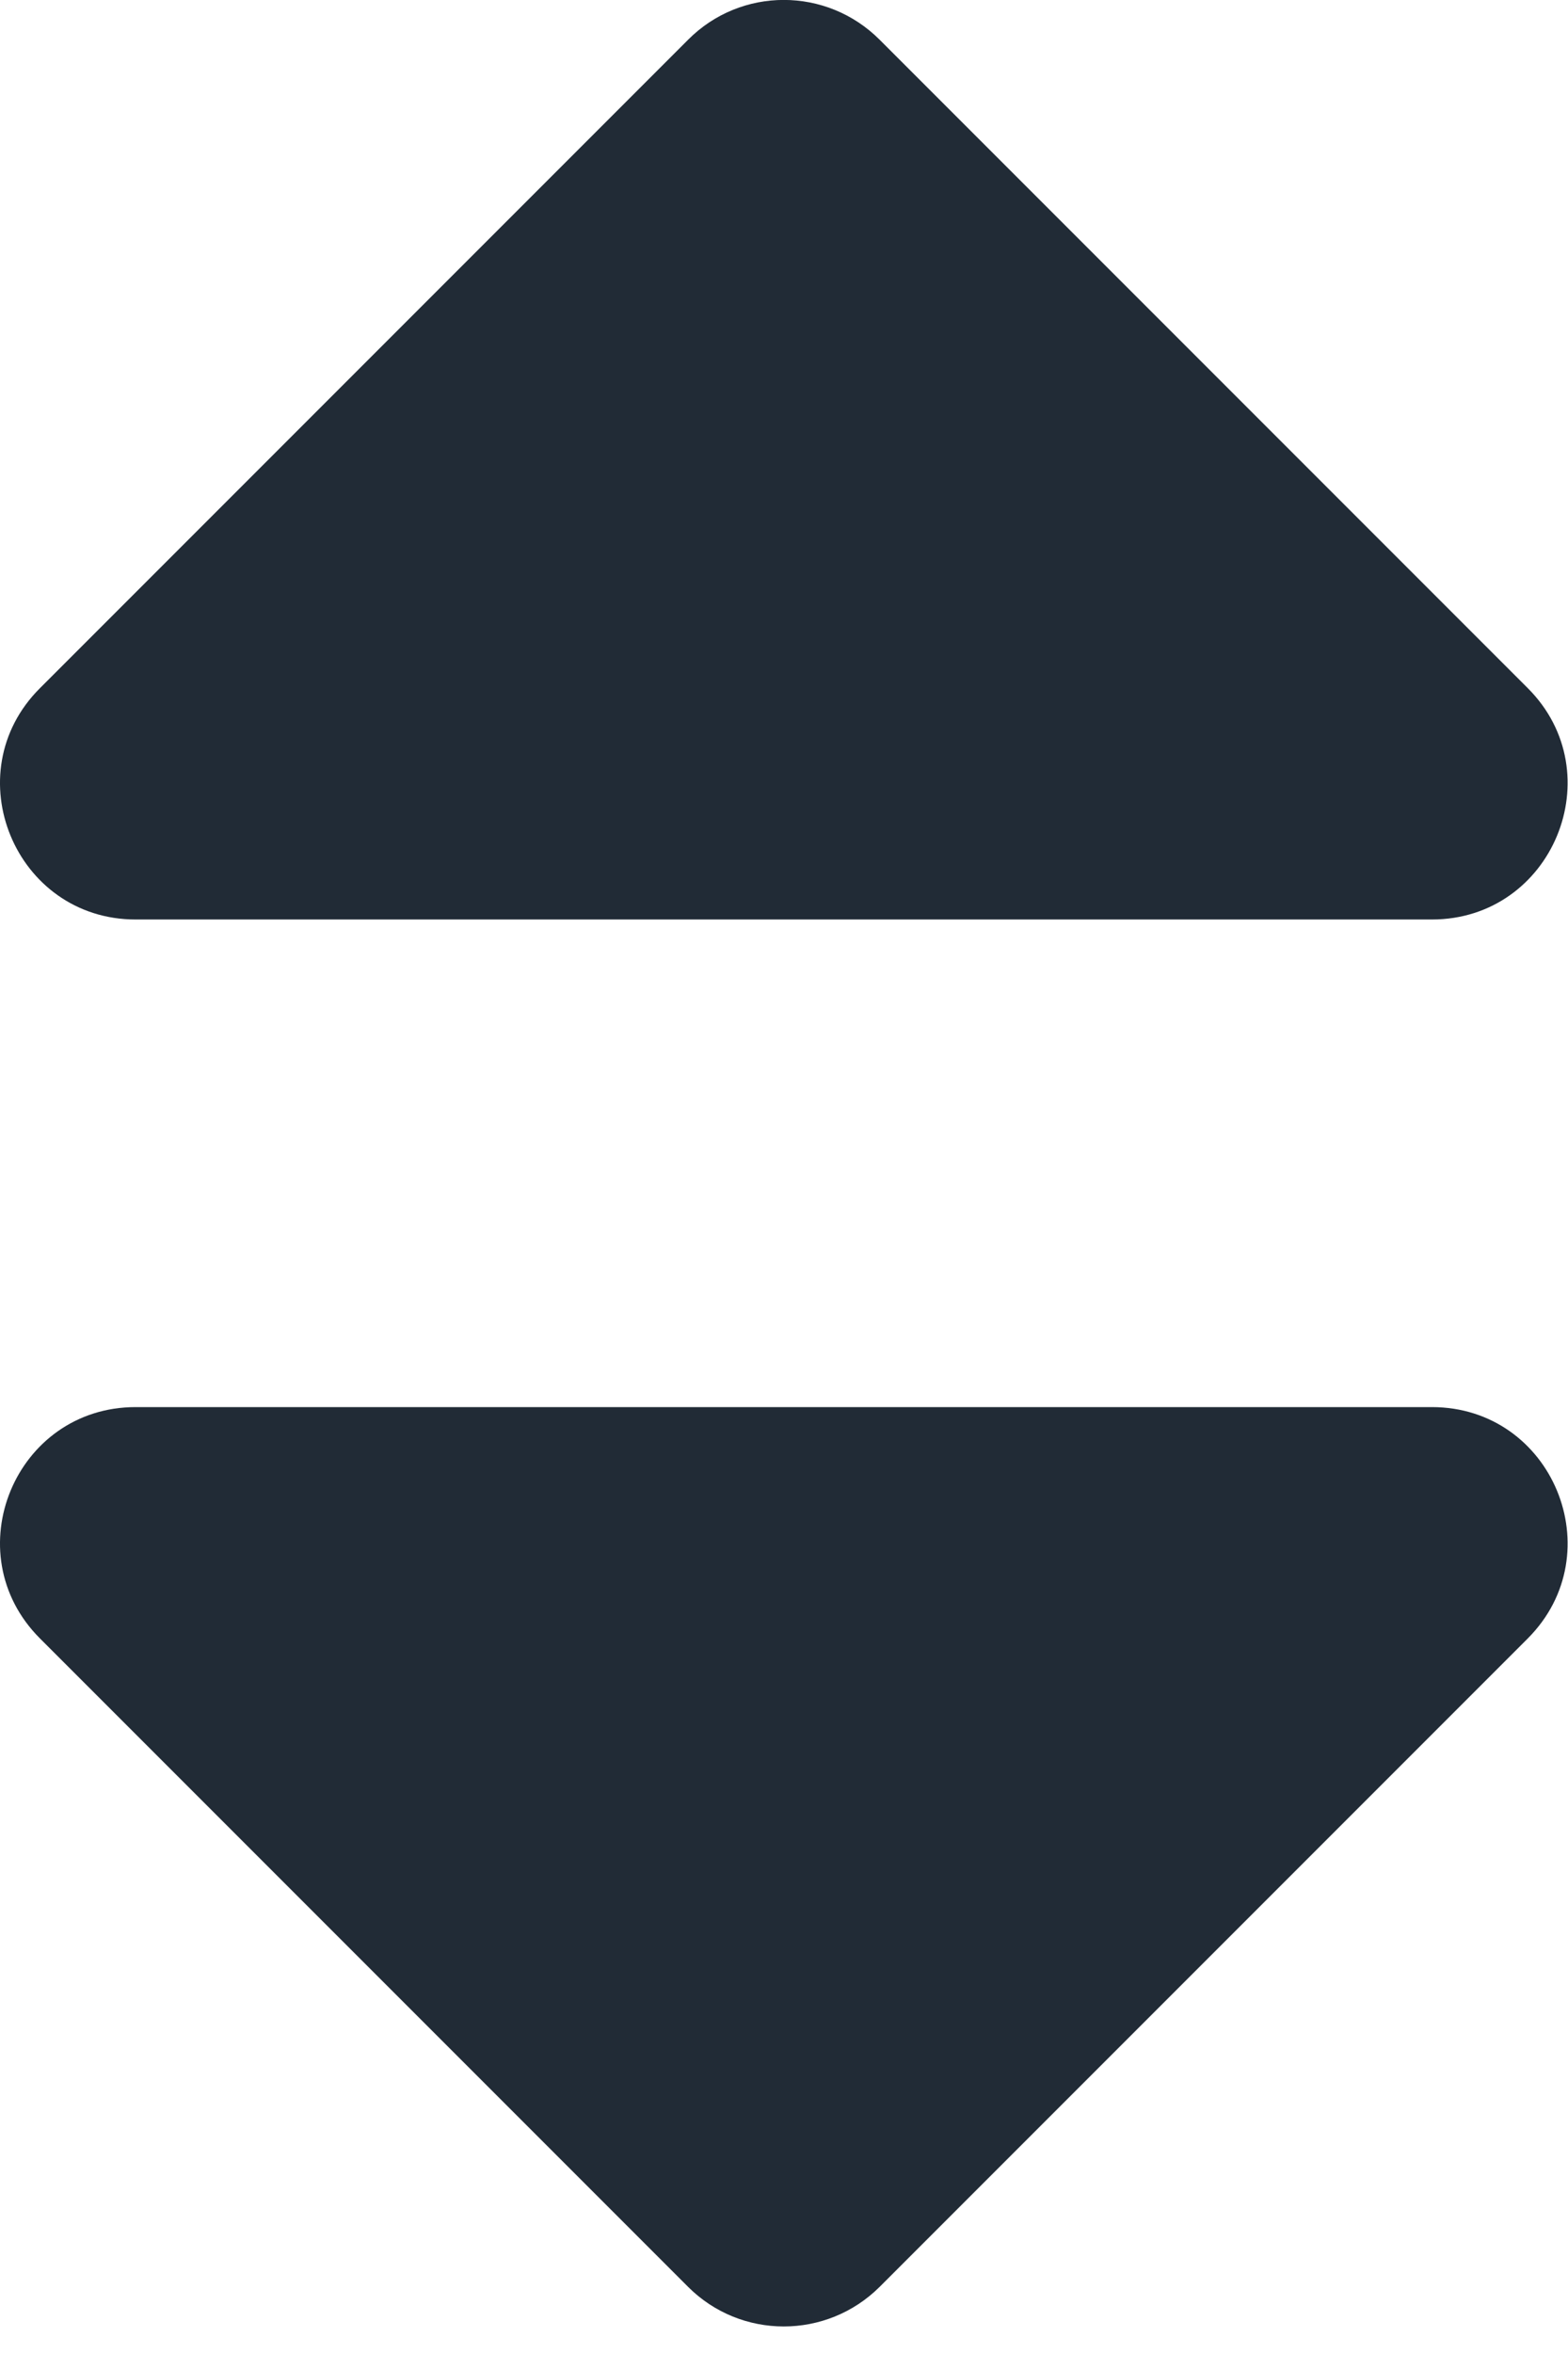 <svg width="6" height="9" viewBox="0 0 6 9" fill="none" xmlns="http://www.w3.org/2000/svg">
<path fill-rule="evenodd" clip-rule="evenodd" d="M3.366 0.152C3.163 -0.051 2.835 -0.051 2.633 0.152L0.153 2.632C-0.174 2.958 0.058 3.517 0.519 3.517H5.479C5.941 3.517 6.172 2.958 5.846 2.632L3.366 0.152ZM3.366 8.747C3.163 8.949 2.835 8.949 2.633 8.747L0.153 6.267C-0.174 5.94 0.058 5.382 0.519 5.382H5.479C5.941 5.382 6.172 5.94 5.846 6.267L3.366 8.747Z" fill="#212B36"/>
</svg>
